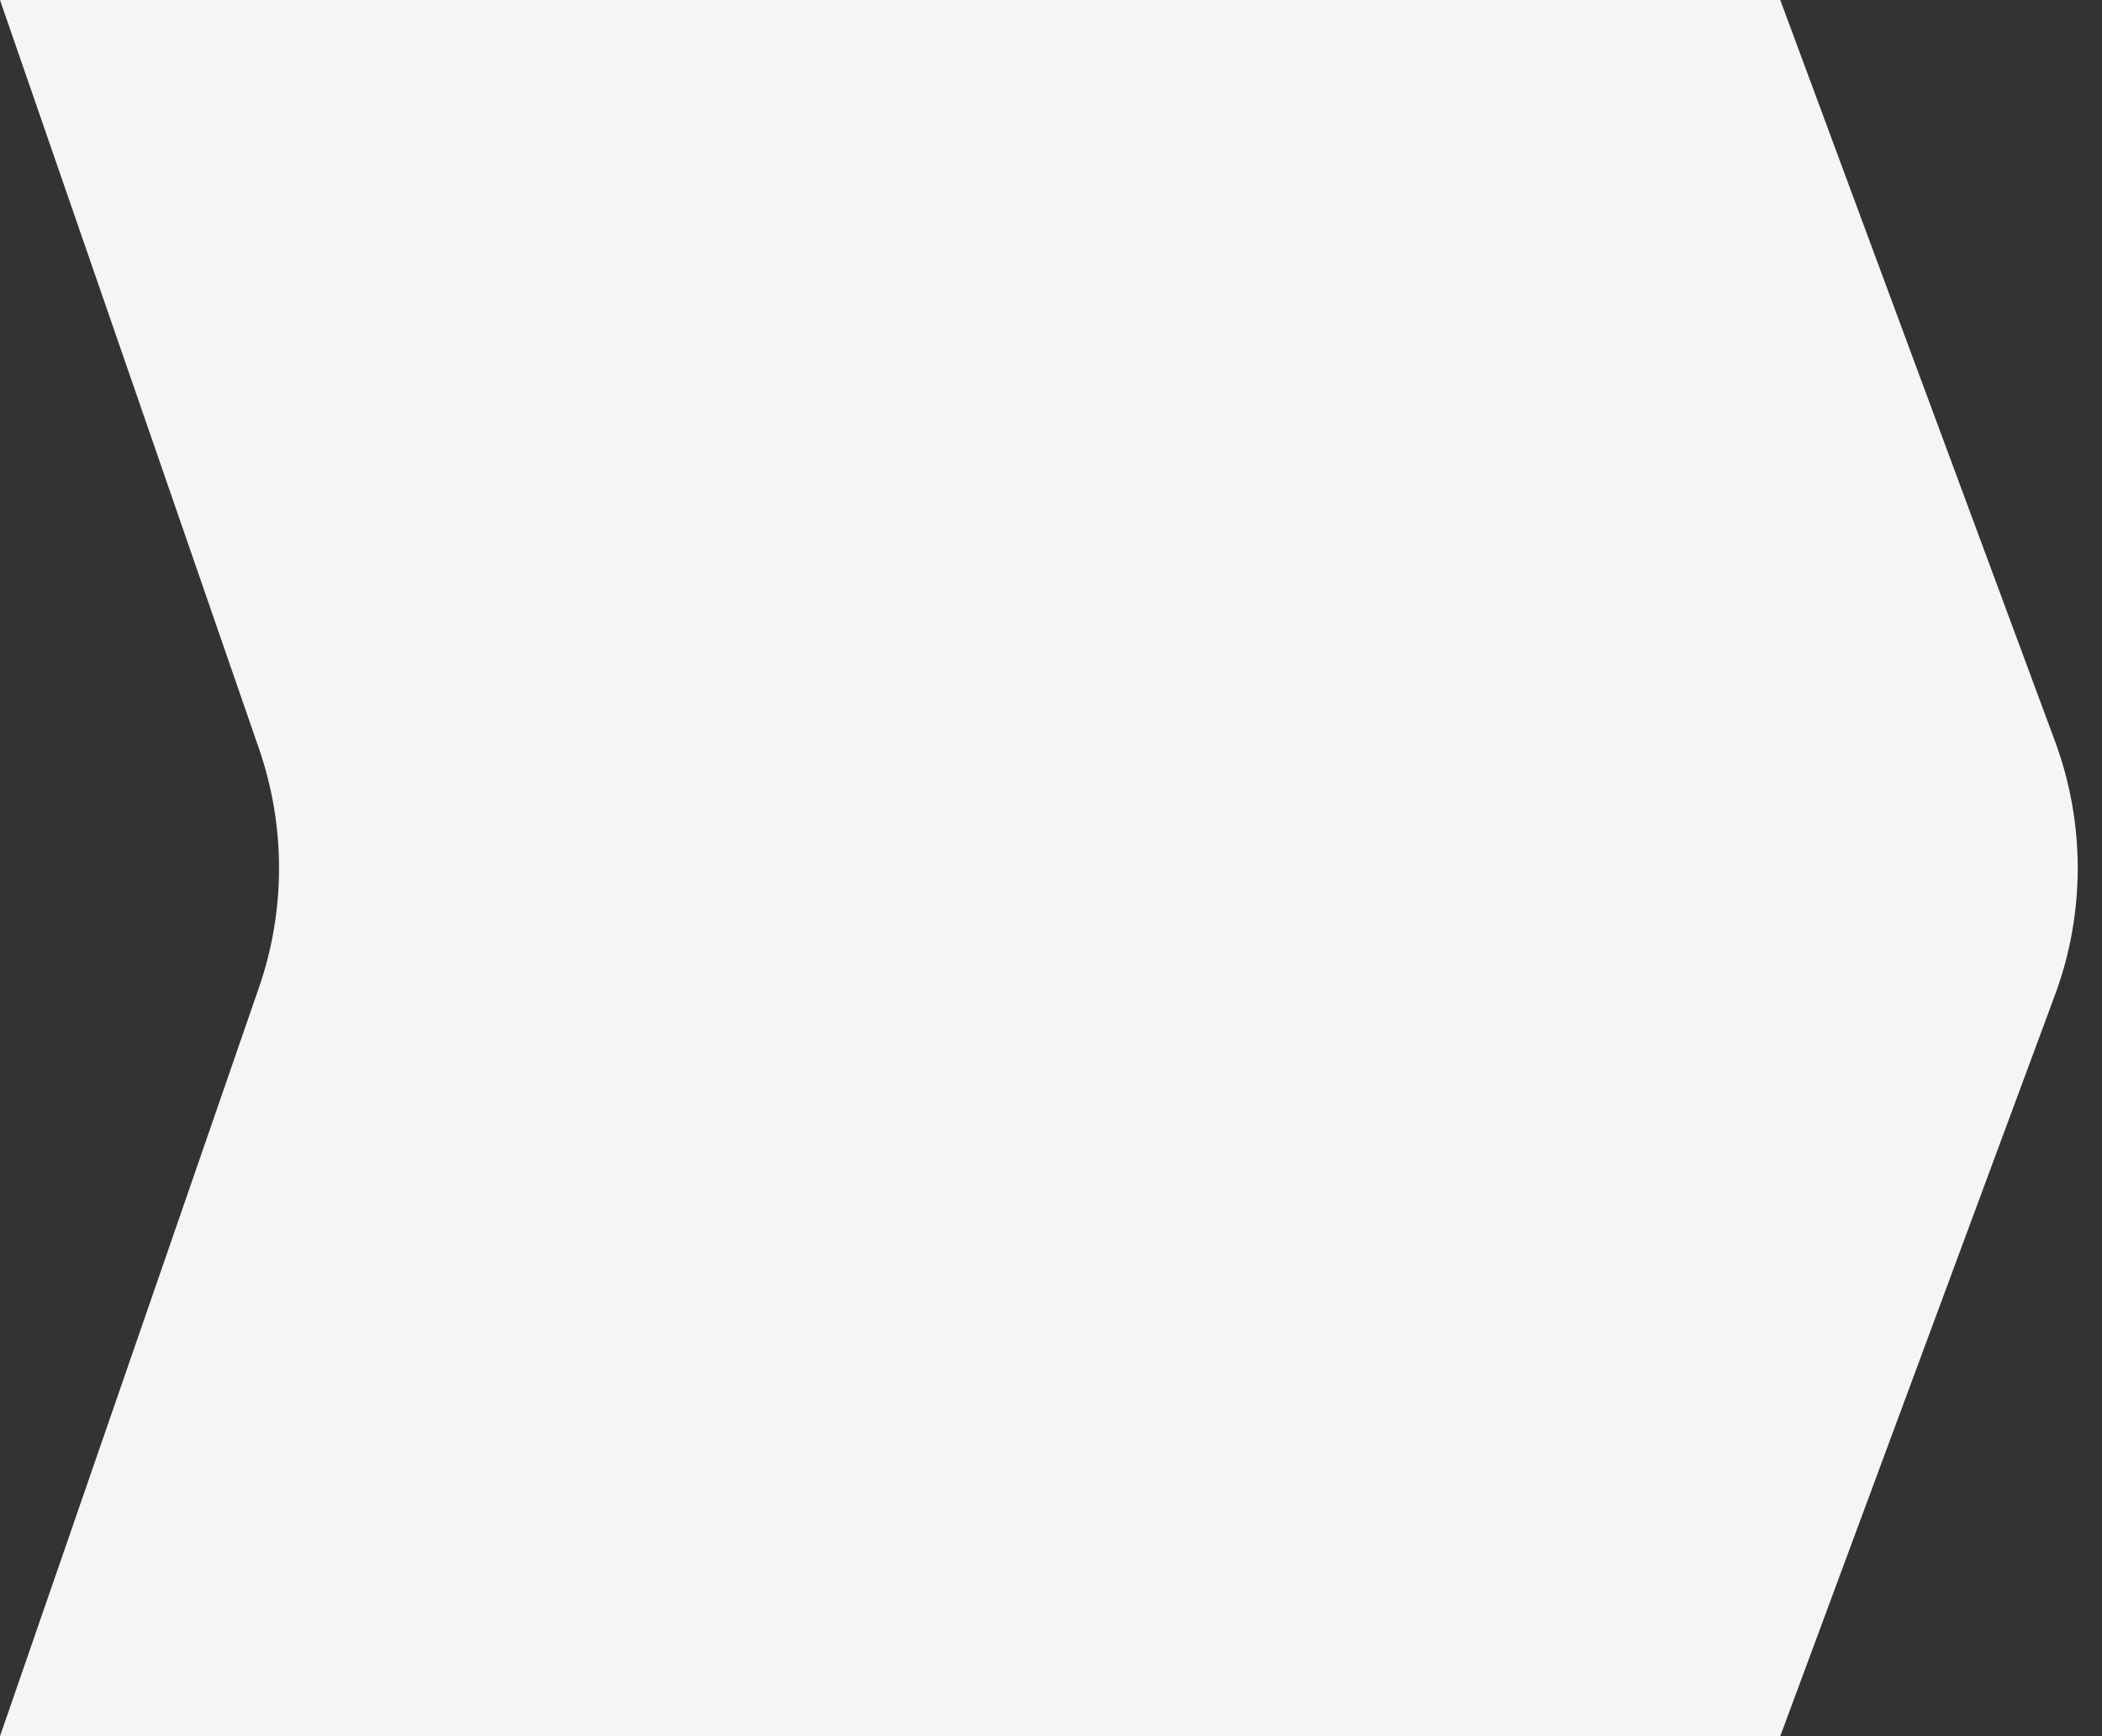 <svg width="46" height="38" viewBox="0 0 46 38" fill="none" xmlns="http://www.w3.org/2000/svg">
<rect x="0" y="0" width="46" height="38" fill="#333333" stroke="none"/>
<path d="M0 0H38.959L44.97 16.22C45.635 18.014 45.635 19.986 44.97 21.78L38.959 38H0L5.667 21.615C6.253 19.921 6.253 18.079 5.667 16.385L0 0Z" fill="#F5F5F5"/>
</svg>
